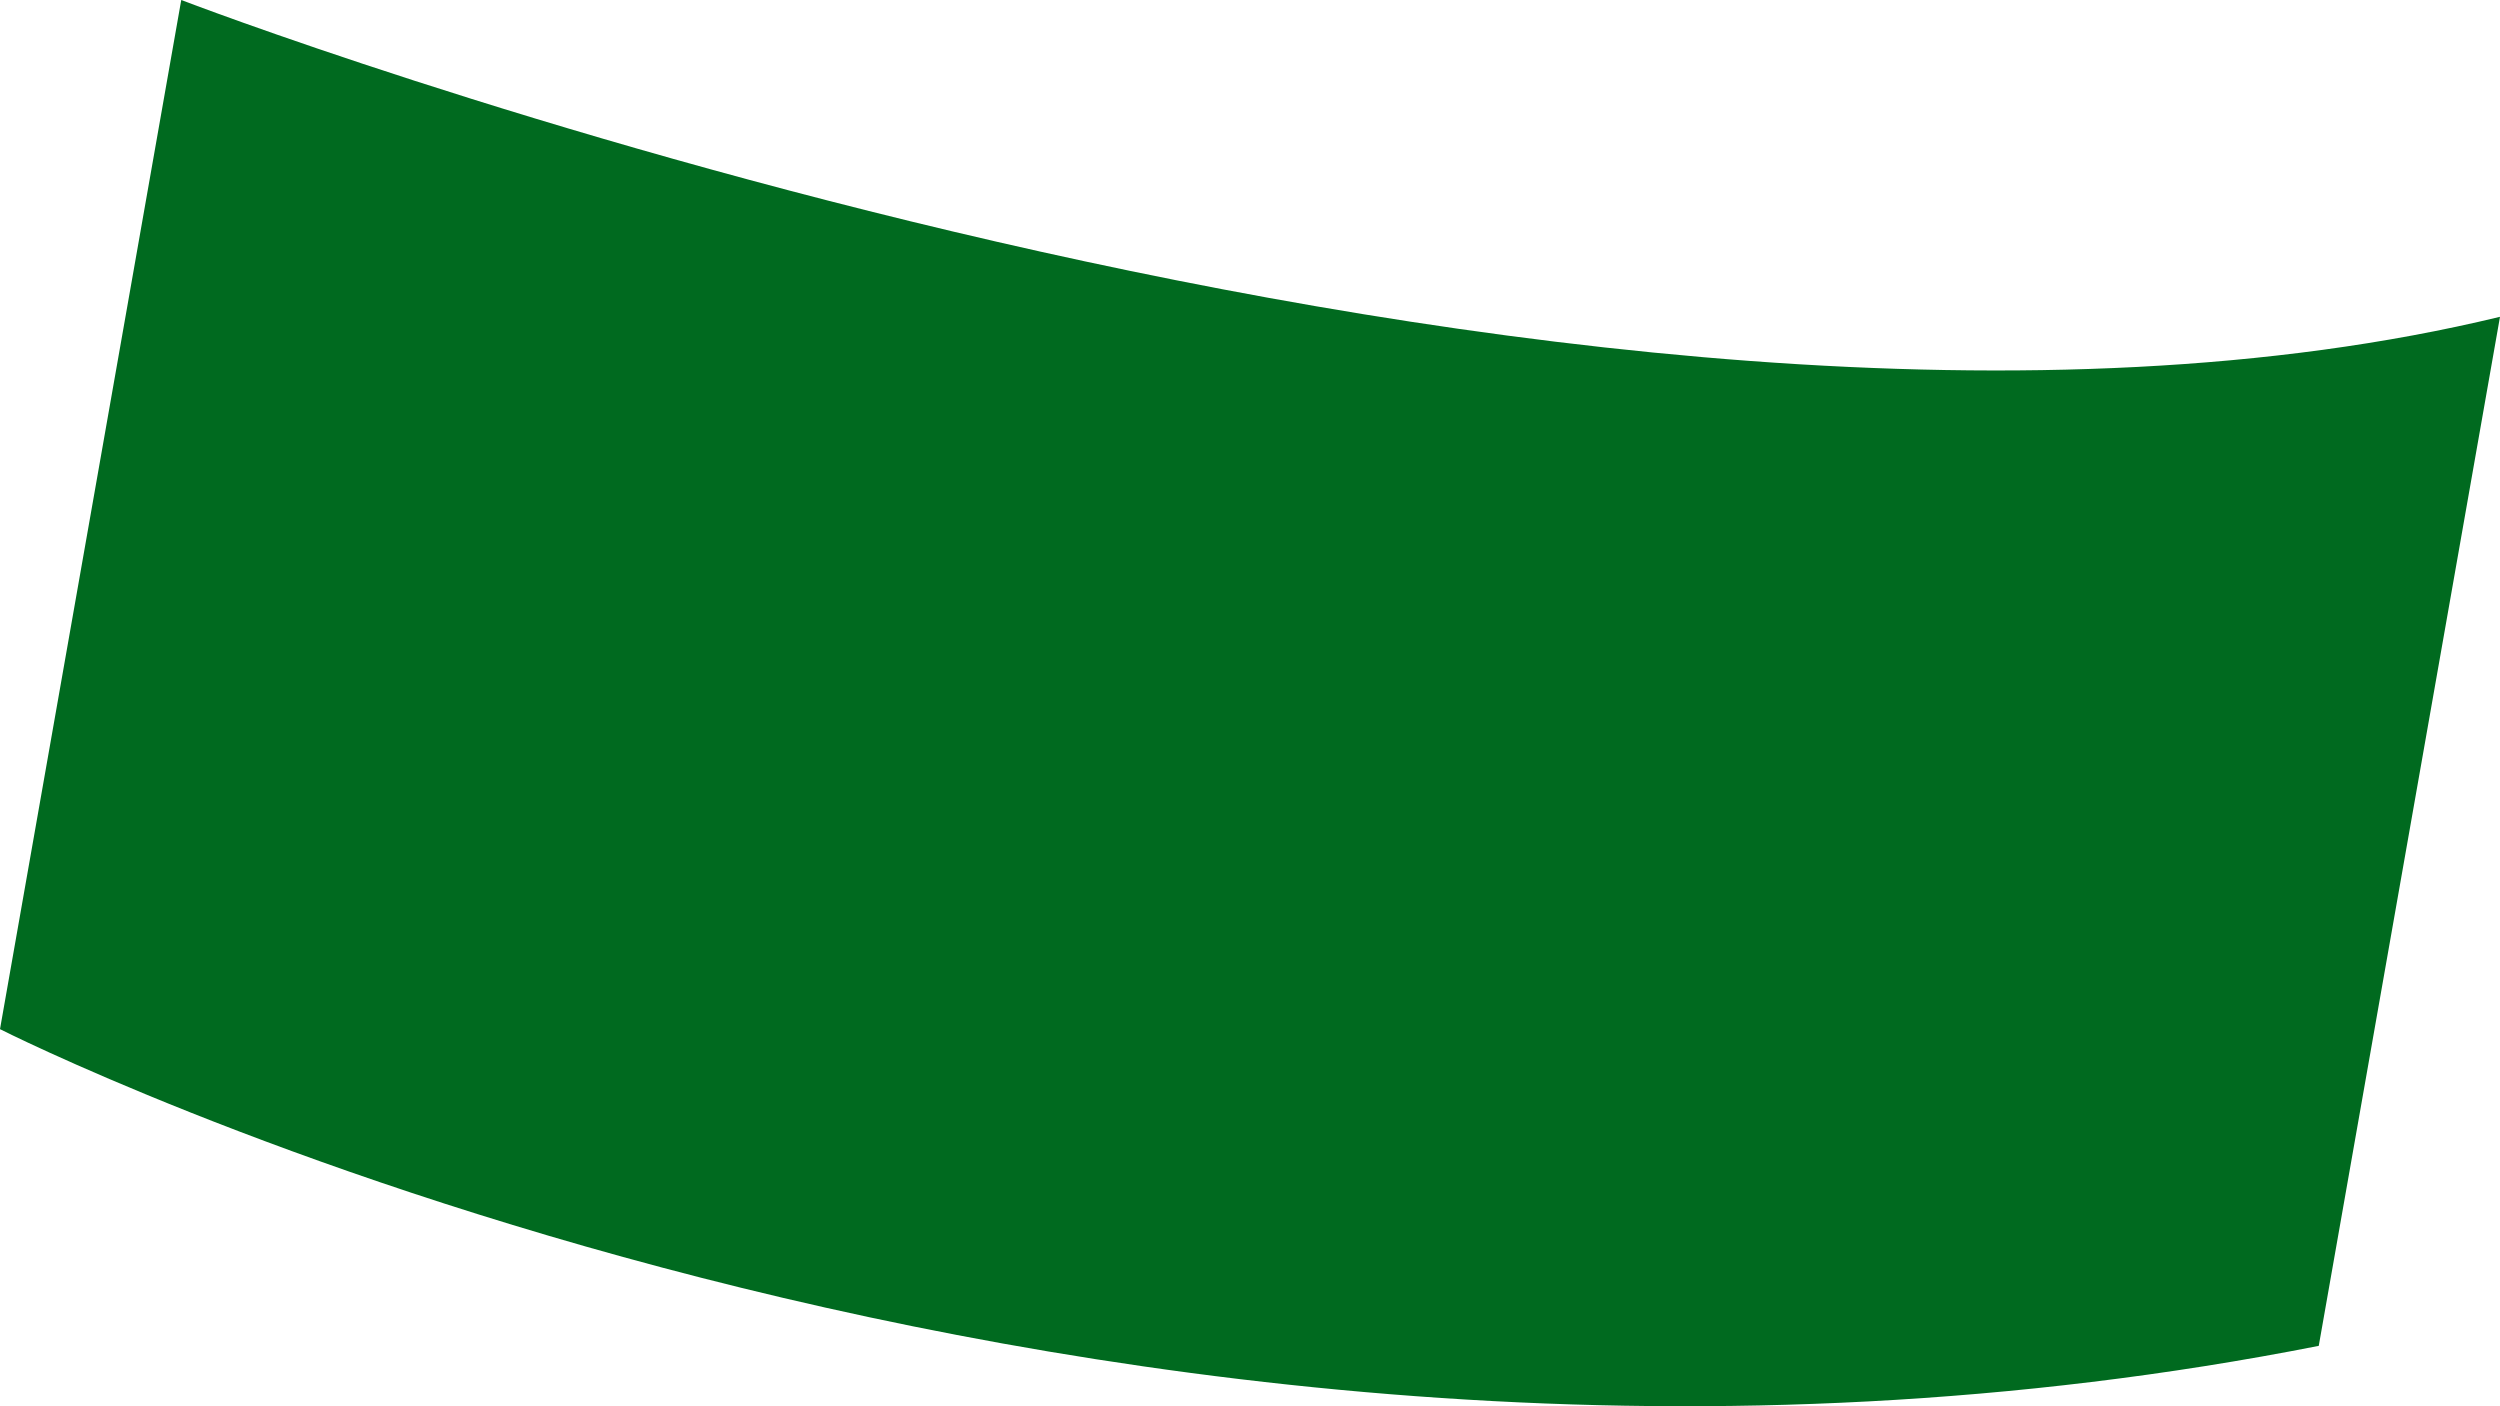 <svg width="32" height="18" viewBox="0 0 32 18" fill="none" xmlns="http://www.w3.org/2000/svg">
<path d="M29.68 17.227C14.048 20.31 0 13.173 0 13.173L2.32 0C2.32 0 20.254 6.898 32 4.055L29.68 17.227Z" fill="#006A1F"/>
</svg>
